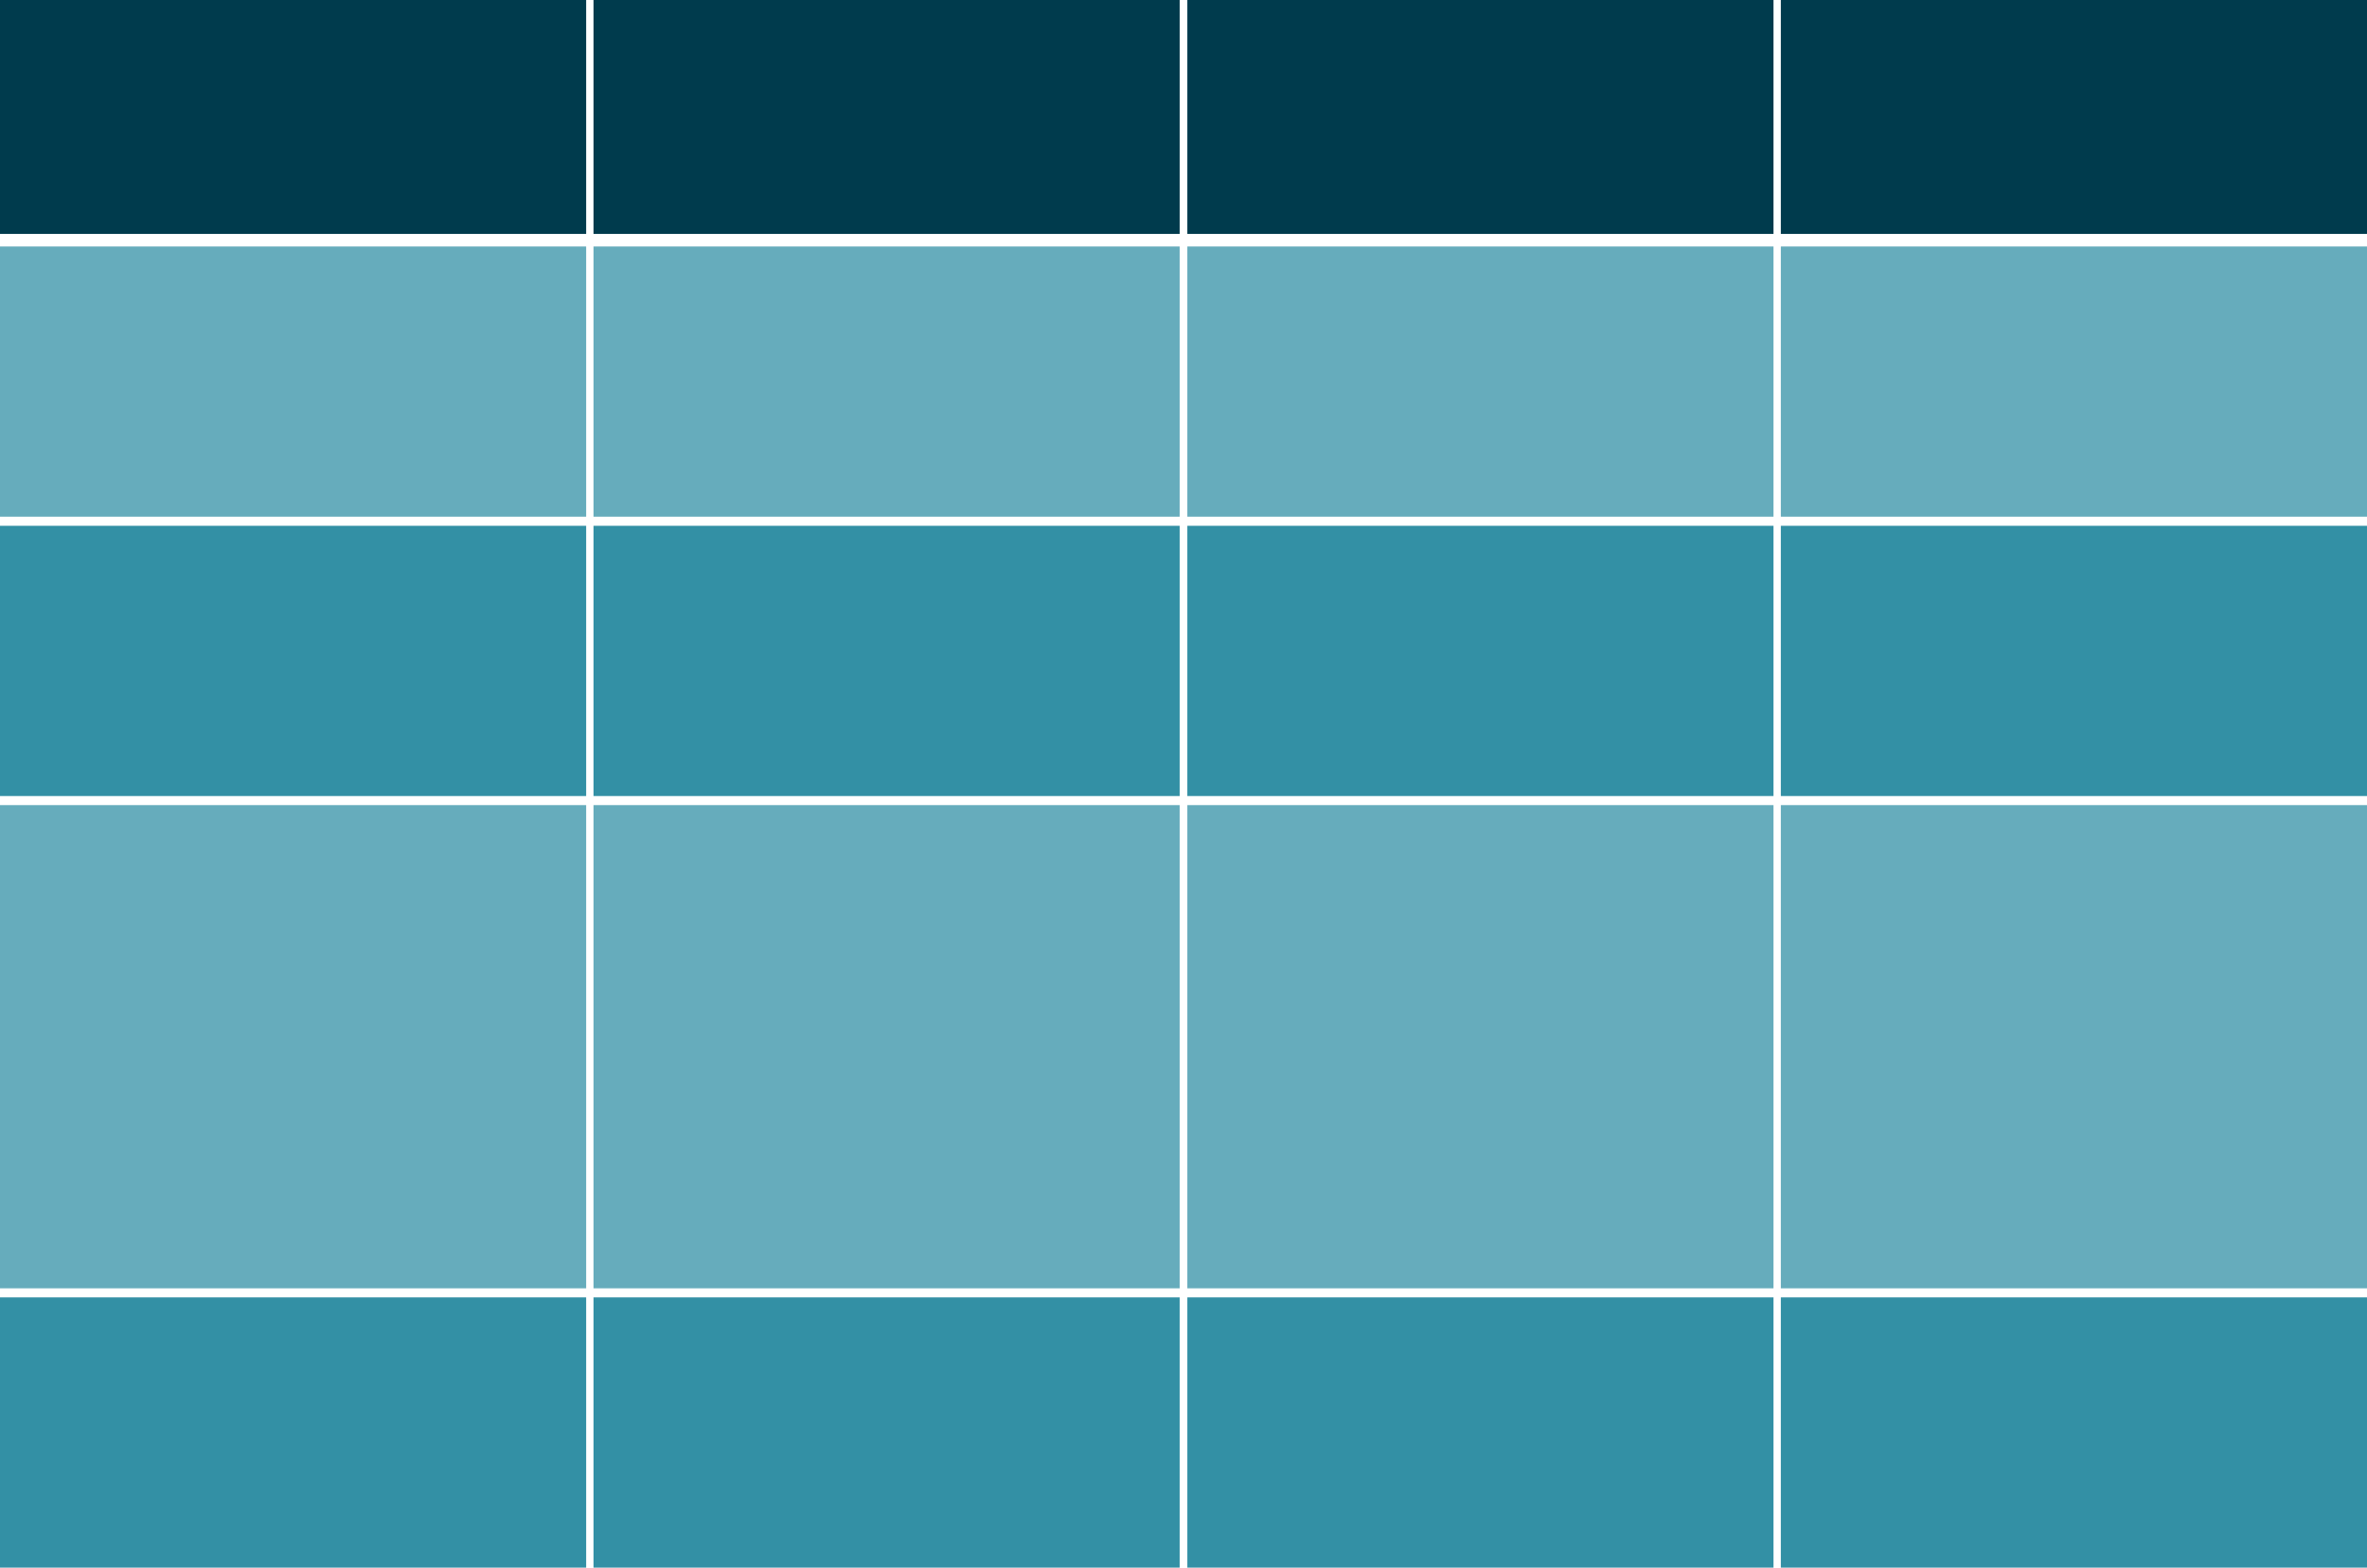 <?xml version="1.0" encoding="utf-8"?>
<!-- Generator: Adobe Illustrator 22.0.1, SVG Export Plug-In . SVG Version: 6.00 Build 0)  -->
<svg version="1.1" id="Layer_1" xmlns="http://www.w3.org/2000/svg" xmlns:xlink="http://www.w3.org/1999/xlink" x="0px" y="0px"
	 viewBox="0 0 678 449" style="enable-background:new 0 0 678 449;" xml:space="preserve">
<style type="text/css">
	.st0{opacity:0.6;fill:#00758F;}
	.st1{fill:#003B4D;}
	.st2{opacity:0.8;fill:#00758F;}
</style>
<rect y="70.6" class="st0" width="167.9" height="77.4"/>
<rect x="170" y="70.6" class="st0" width="167.9" height="77.4"/>
<rect x="340.1" y="70.6" class="st0" width="167.9" height="77.4"/>
<rect x="510.1" y="70.6" class="st0" width="167.9" height="77.4"/>
<rect class="st1" width="167.9" height="67"/>
<rect x="170" class="st1" width="167.9" height="67"/>
<rect x="340.1" class="st1" width="167.9" height="67"/>
<rect x="510.1" class="st1" width="167.9" height="67"/>
<rect y="150.6" class="st2" width="167.9" height="77.4"/>
<rect x="170" y="150.6" class="st2" width="167.9" height="77.4"/>
<rect x="340.1" y="150.6" class="st2" width="167.9" height="77.4"/>
<rect x="510.1" y="150.6" class="st2" width="167.9" height="77.4"/>
<rect y="371.6" class="st2" width="167.9" height="77.4"/>
<rect x="170" y="371.6" class="st2" width="167.9" height="77.4"/>
<rect x="340.1" y="371.6" class="st2" width="167.9" height="77.4"/>
<rect x="510.1" y="371.6" class="st2" width="167.9" height="77.4"/>
<rect y="230.6" class="st0" width="167.9" height="138.4"/>
<rect x="170" y="230.6" class="st0" width="167.9" height="138.4"/>
<rect x="340.1" y="230.6" class="st0" width="167.9" height="138.4"/>
<rect x="510.1" y="230.6" class="st0" width="167.9" height="138.4"/>
</svg>
